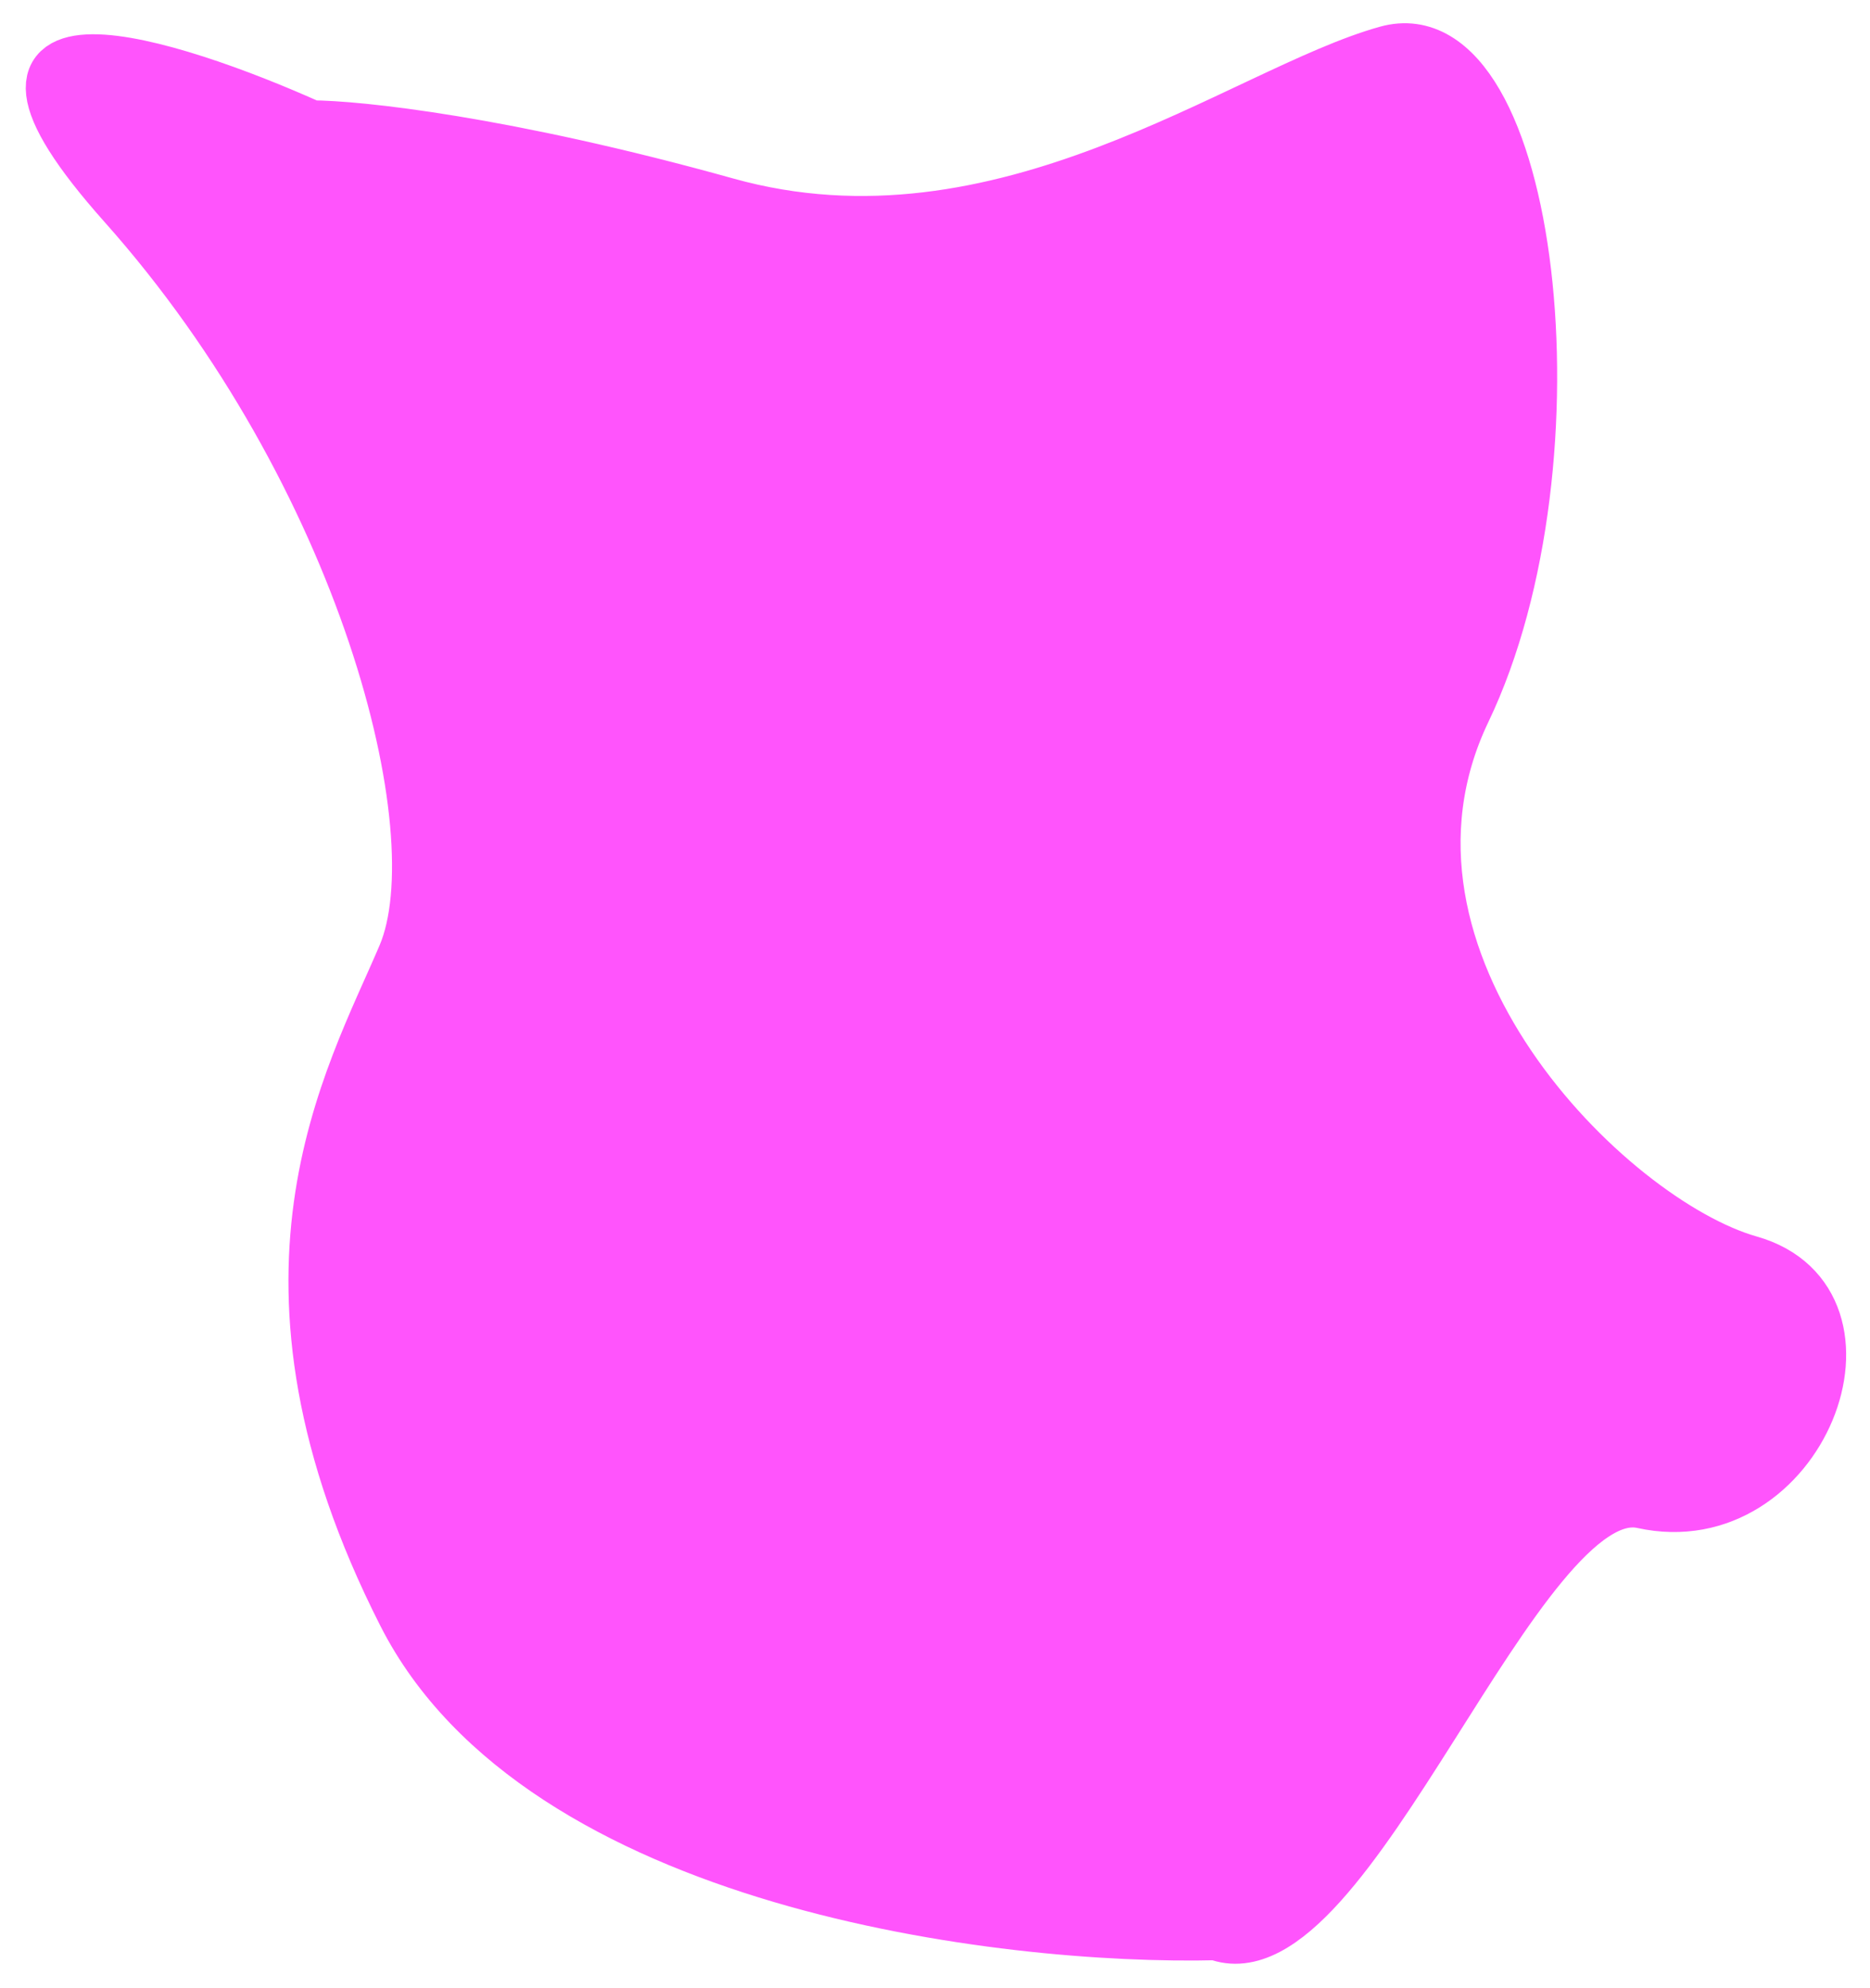 <svg width="351" height="373" viewBox="0 0 351 373" fill="none" xmlns="http://www.w3.org/2000/svg">
<g filter="url(#filter0_d_71_181)">
<path d="M23.357 34.33C-12.643 -6.07 31.69 7.83 58.357 19.83C67.023 19.83 94.756 22.73 136.356 34.33C188.356 48.83 233.356 13.33 260.356 5.83C287.356 -1.67 297.356 82.33 274.856 129.33C252.356 176.33 301.856 225.33 328.356 232.83C354.856 240.33 337.856 284.33 308.356 277.83C284.756 272.63 252.856 368.33 228.356 358.83C188.19 359.83 101.456 349.23 75.856 298.83C43.856 235.83 65.856 198.83 75.856 175.33C85.856 151.83 68.357 84.83 23.357 34.33Z" fill="#FF54FC"/>
<path d="M23.357 34.33C-12.643 -6.07 31.69 7.83 58.357 19.83C67.023 19.83 94.756 22.73 136.356 34.33C188.356 48.83 233.356 13.33 260.356 5.83C287.356 -1.67 297.356 82.33 274.856 129.33C252.356 176.33 301.856 225.33 328.356 232.83C354.856 240.33 337.856 284.33 308.356 277.83C284.756 272.63 252.856 368.33 228.356 358.83C188.19 359.83 101.456 349.23 75.856 298.83C43.856 235.83 65.856 198.83 75.856 175.33C85.856 151.83 68.357 84.83 23.357 34.33Z" stroke="#FF54FC" stroke-width="10"/>
</g>
<defs>
<filter id="filter0_d_71_181" x="0.838" y="0.36" width="349.688" height="372.136" filterUnits="userSpaceOnUse" color-interpolation-filters="sRGB">
<feFlood flood-opacity="0" result="BackgroundImageFix"/>
<feColorMatrix in="SourceAlpha" type="matrix" values="0 0 0 0 0 0 0 0 0 0 0 0 0 0 0 0 0 0 127 0" result="hardAlpha"/>
<feOffset dy="4"/>
<feGaussianBlur stdDeviation="2"/>
<feComposite in2="hardAlpha" operator="out"/>
<feColorMatrix type="matrix" values="0 0 0 0 0 0 0 0 0 0 0 0 0 0 0 0 0 0 0.25 0"/>
<feBlend mode="normal" in2="BackgroundImageFix" result="effect1_dropShadow_71_181"/>
<feBlend mode="normal" in="SourceGraphic" in2="effect1_dropShadow_71_181" result="shape"/>
</filter>
</defs>
</svg>
